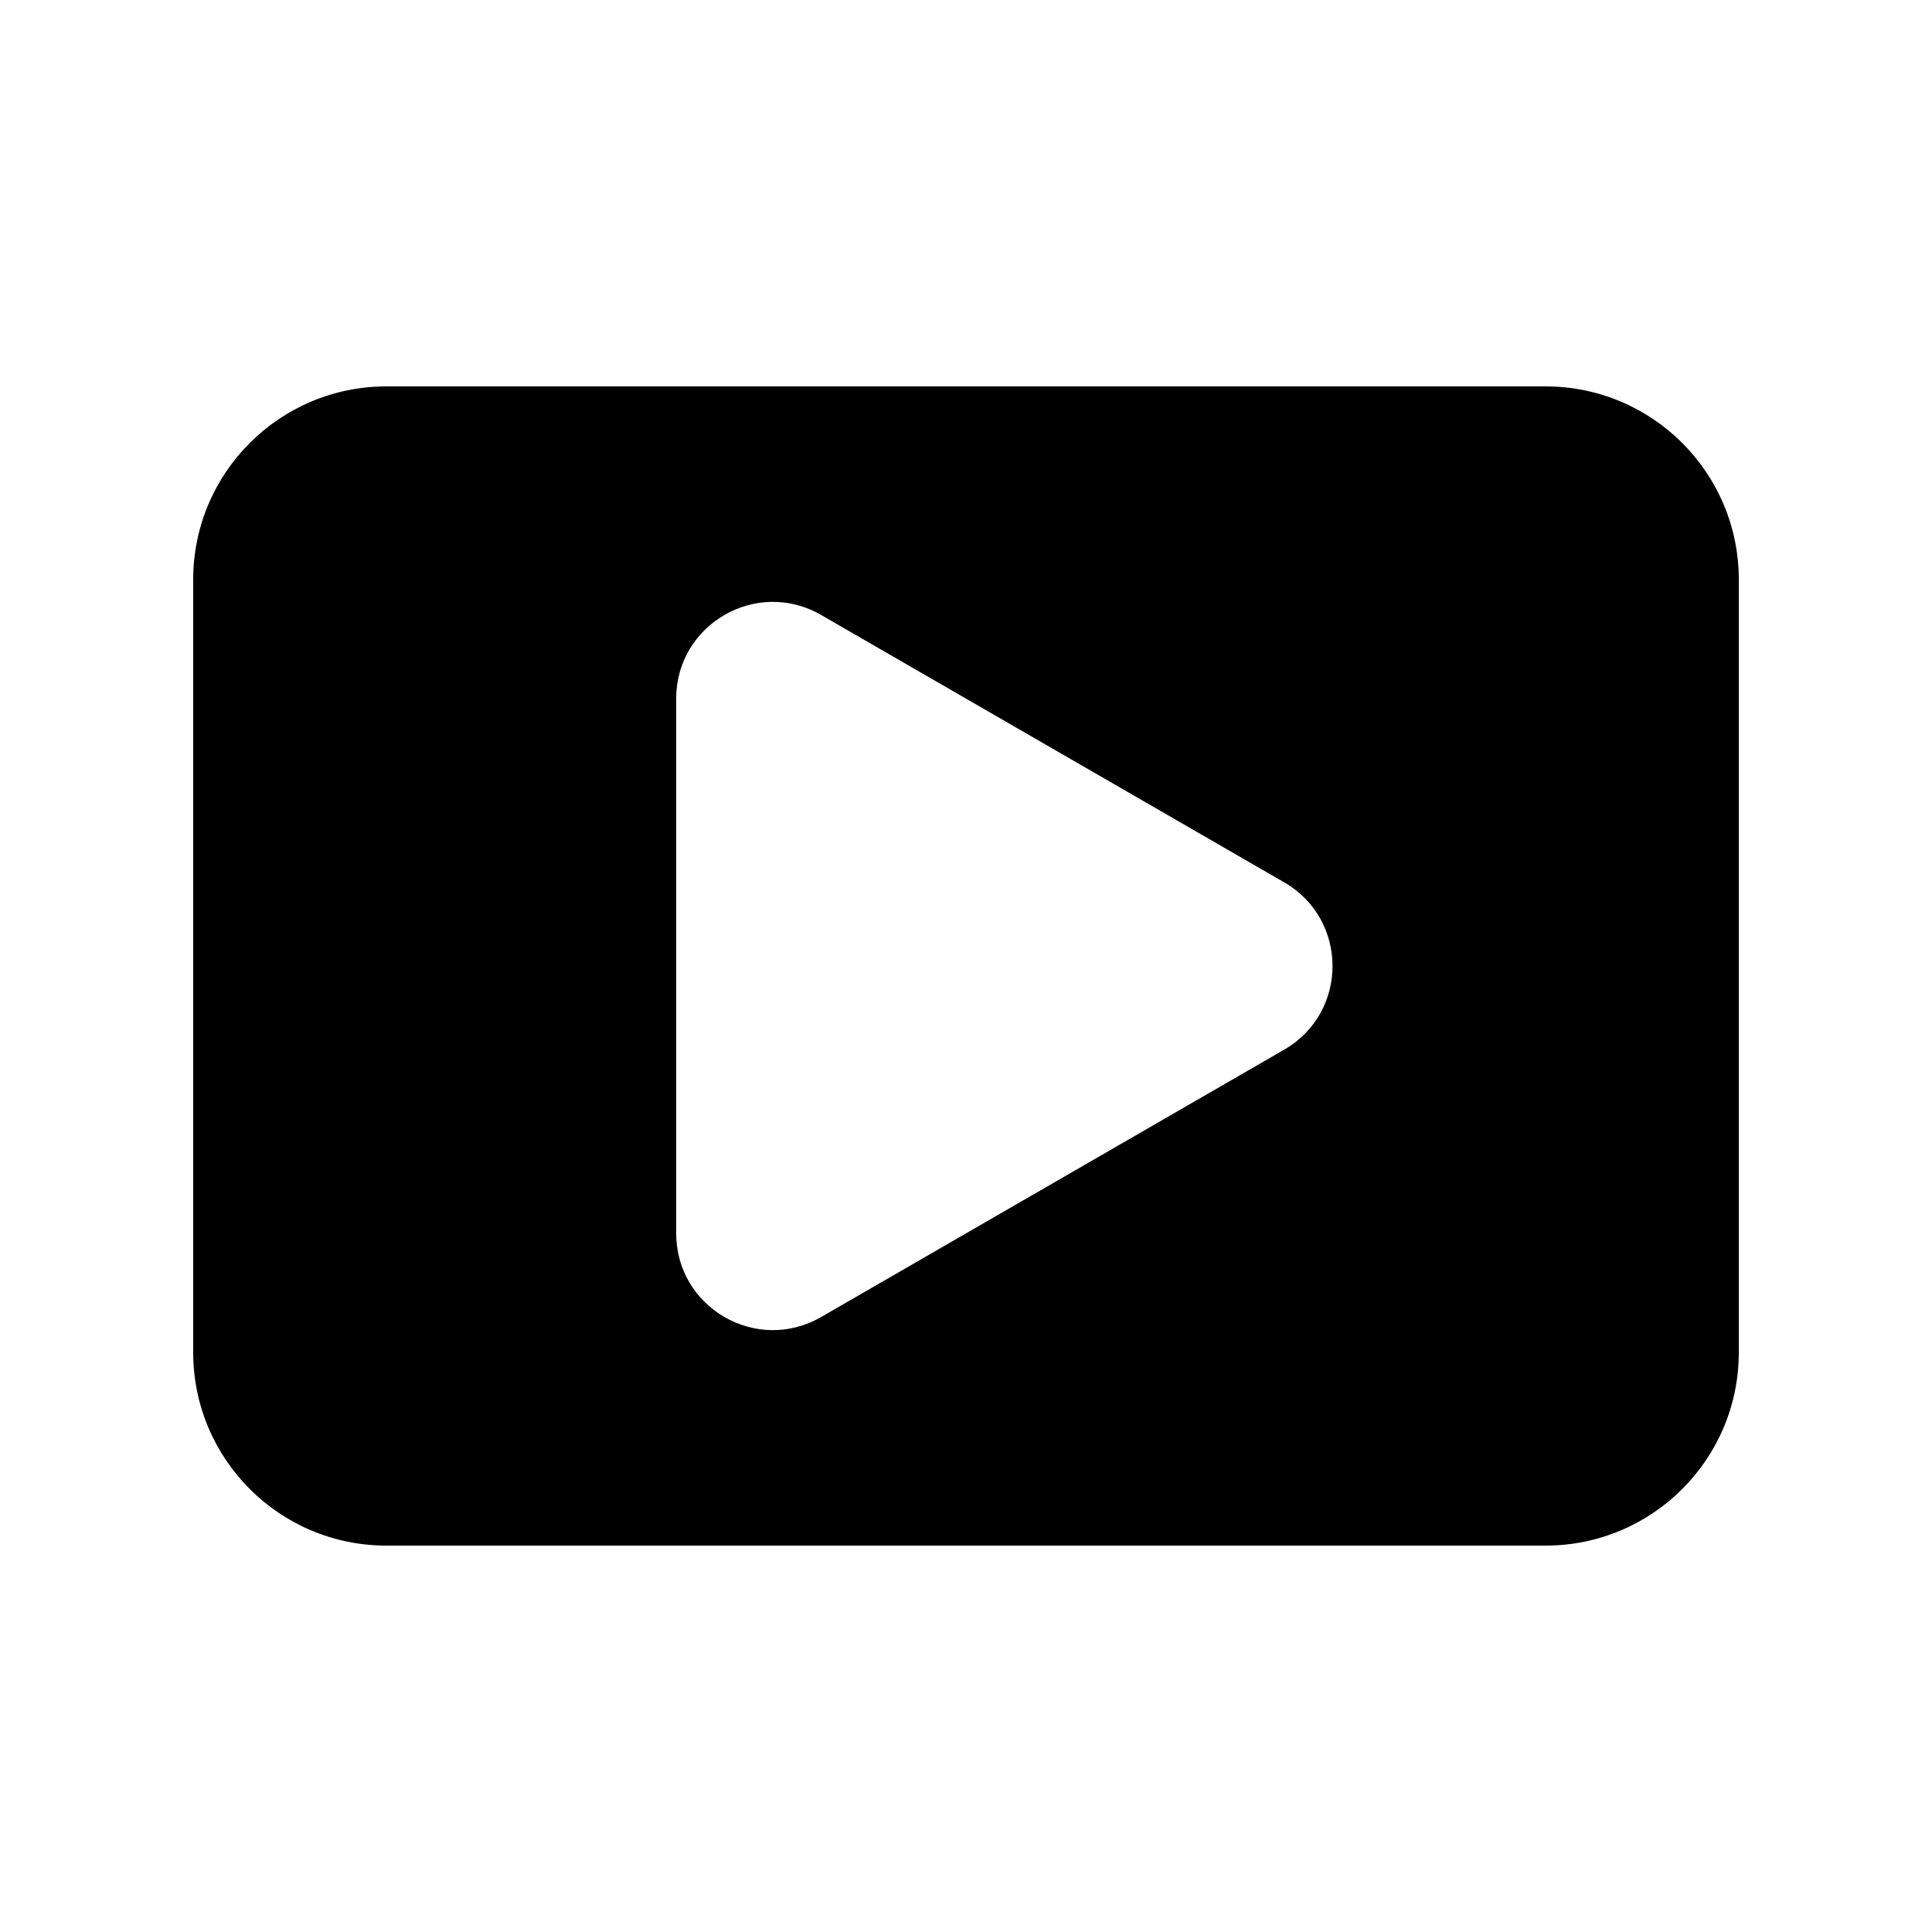 <svg width="20" height="20" viewBox="0 0 20 20" fill="currentColor" xmlns="http://www.w3.org/2000/svg"><path fill-rule="evenodd" clip-rule="evenodd" d="M4 4C2.895 4 2 4.895 2 6V14C2 15.105 2.895 16 4 16H16C17.105 16 18 15.105 18 14V6C18 4.895 17.105 4 16 4H4ZM13.294 10.866C13.961 10.481 13.961 9.519 13.294 9.134L8.5 6.366C7.833 5.981 7 6.462 7 7.232L7 12.768C7 13.538 7.833 14.019 8.5 13.634L13.294 10.866Z"/></svg>